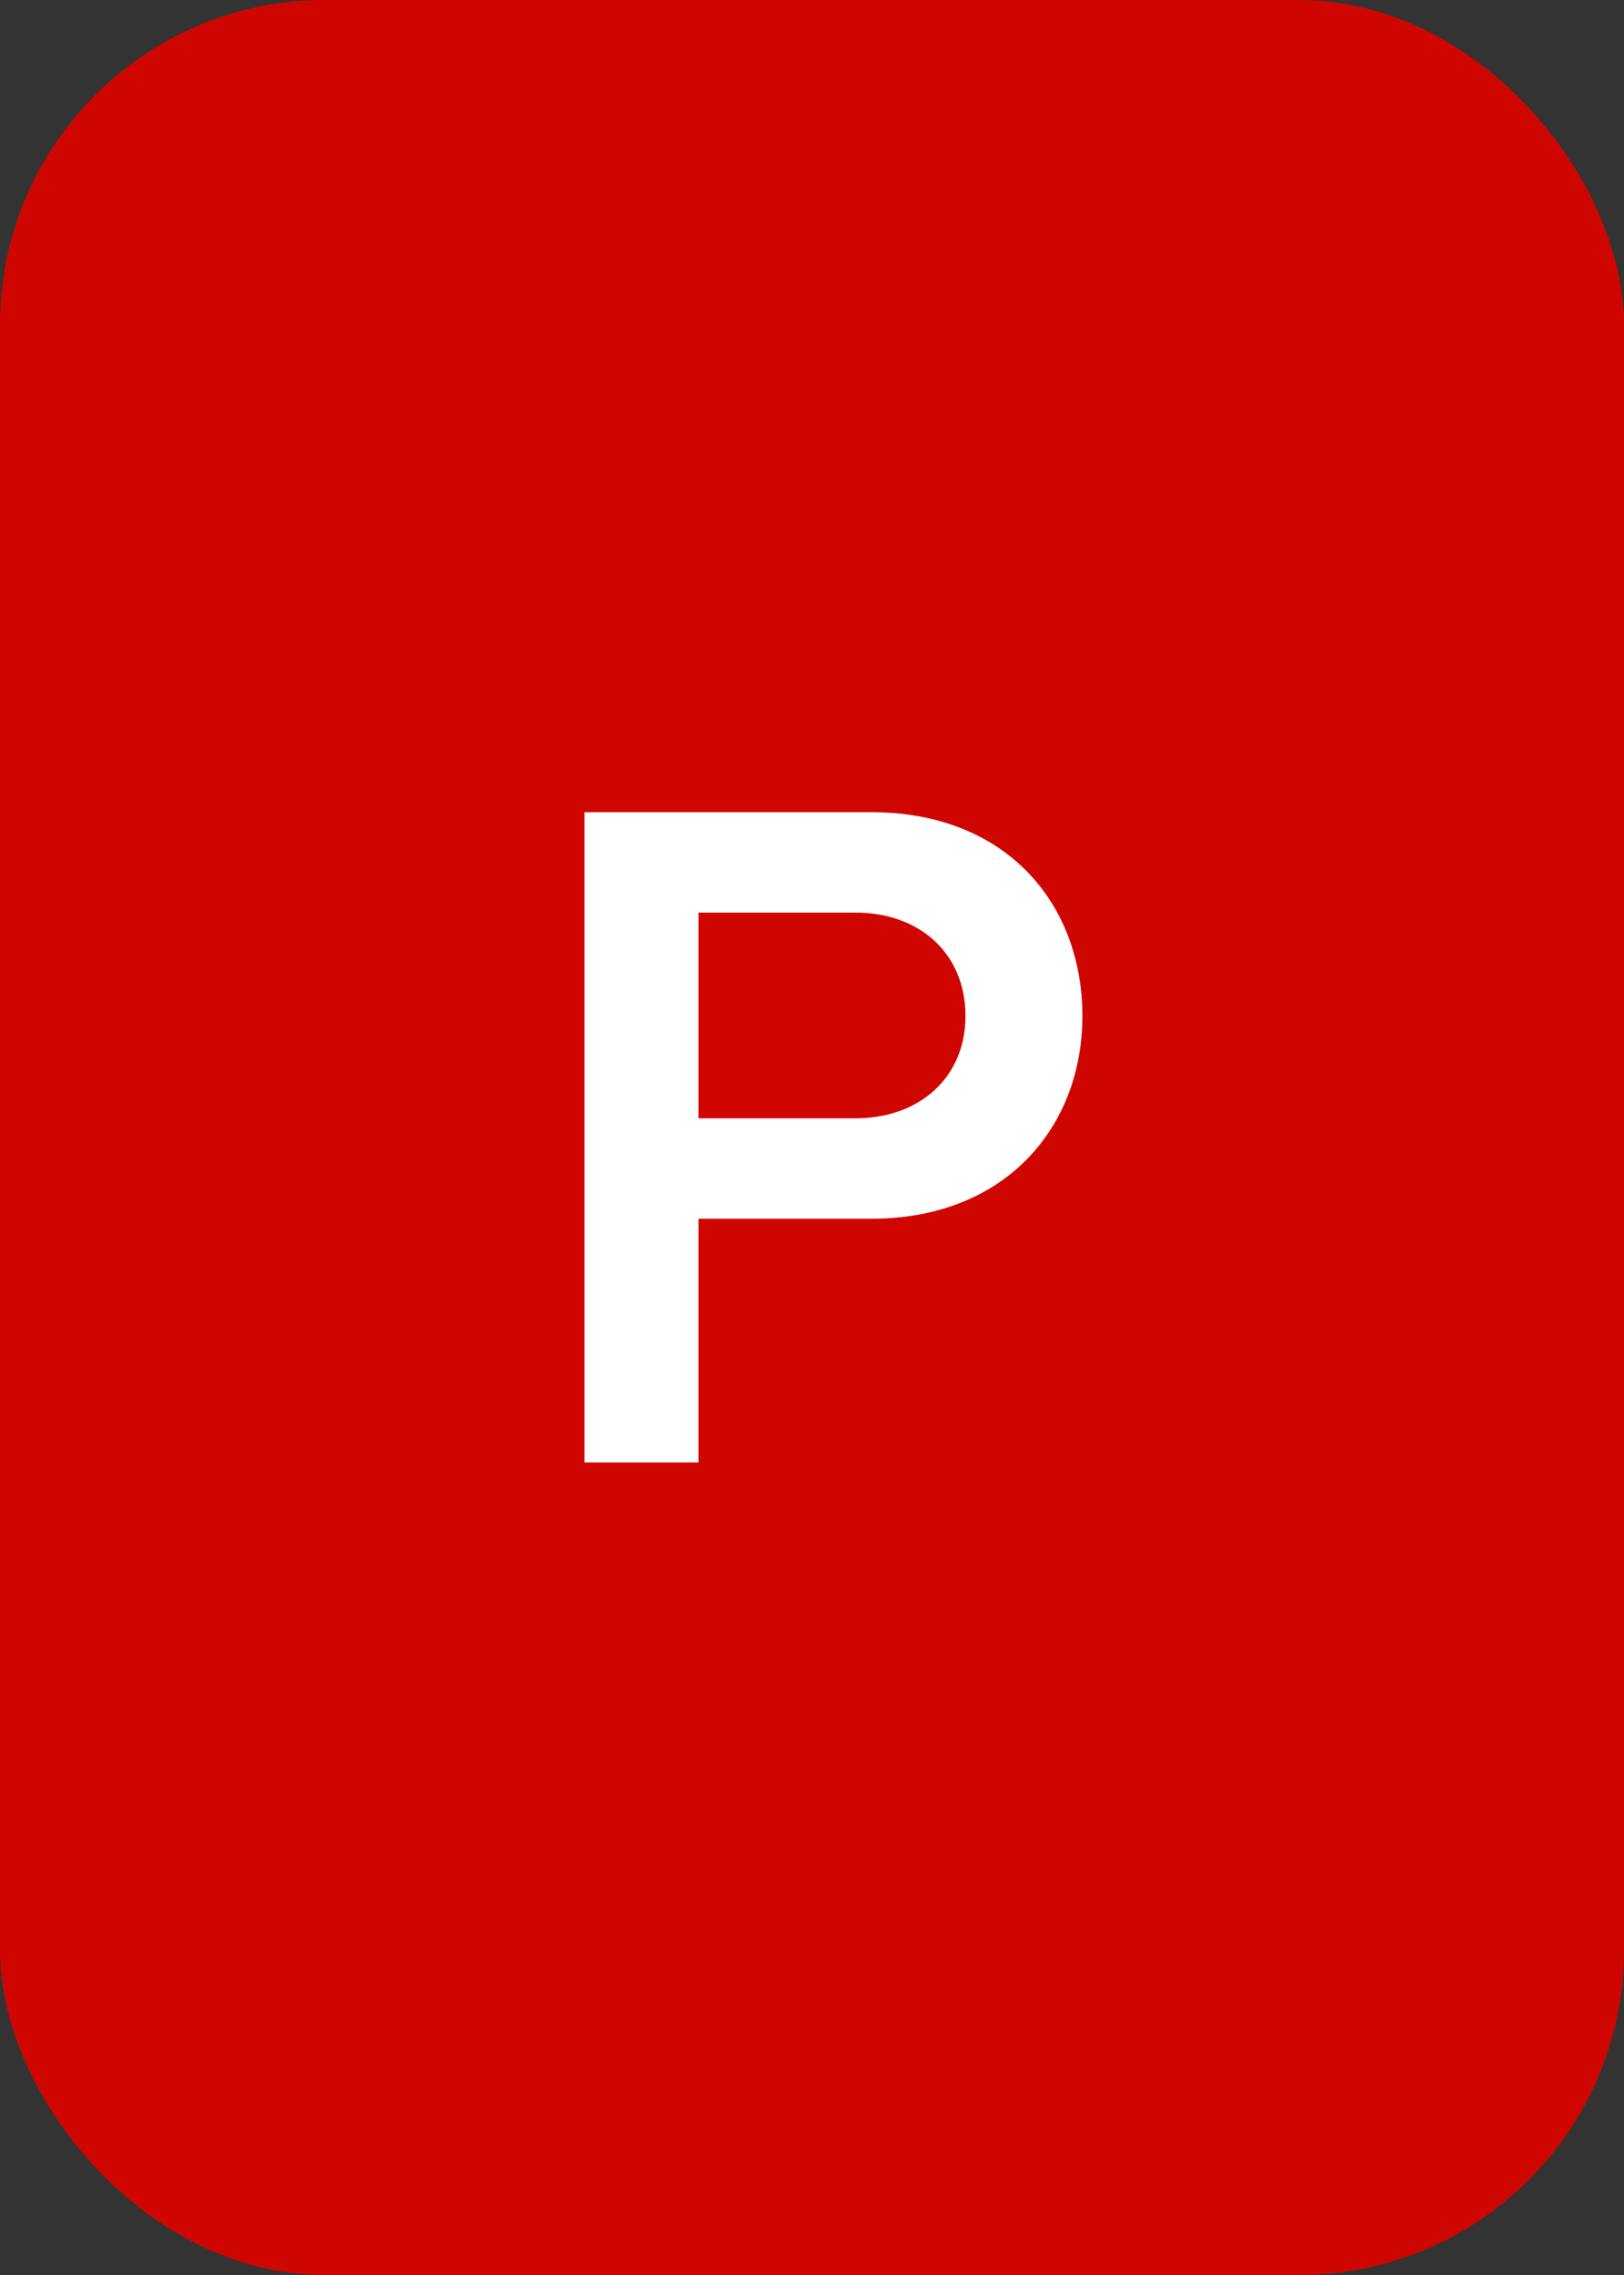 <svg width="10" height="14" viewBox="0 0 10 14" xmlns="http://www.w3.org/2000/svg"><rect x="0" y="0" width="10" height="14" fill="#333333" stroke="none"/><title>assets/icons/icon-file-pdf</title><g fill="none" fill-rule="evenodd"><rect fill="#CF0600" width="10" height="14" rx="2"/><path d="M4.301 9V7.5h1.062c.834 0 1.302-.57 1.302-1.248 0-.684-.462-1.254-1.302-1.254H3.599V9h.702zm.966-2.118h-.966V5.616h.966c.396 0 .678.252.678.636 0 .378-.282.63-.678.63z" fill="#FFF"/></g></svg>